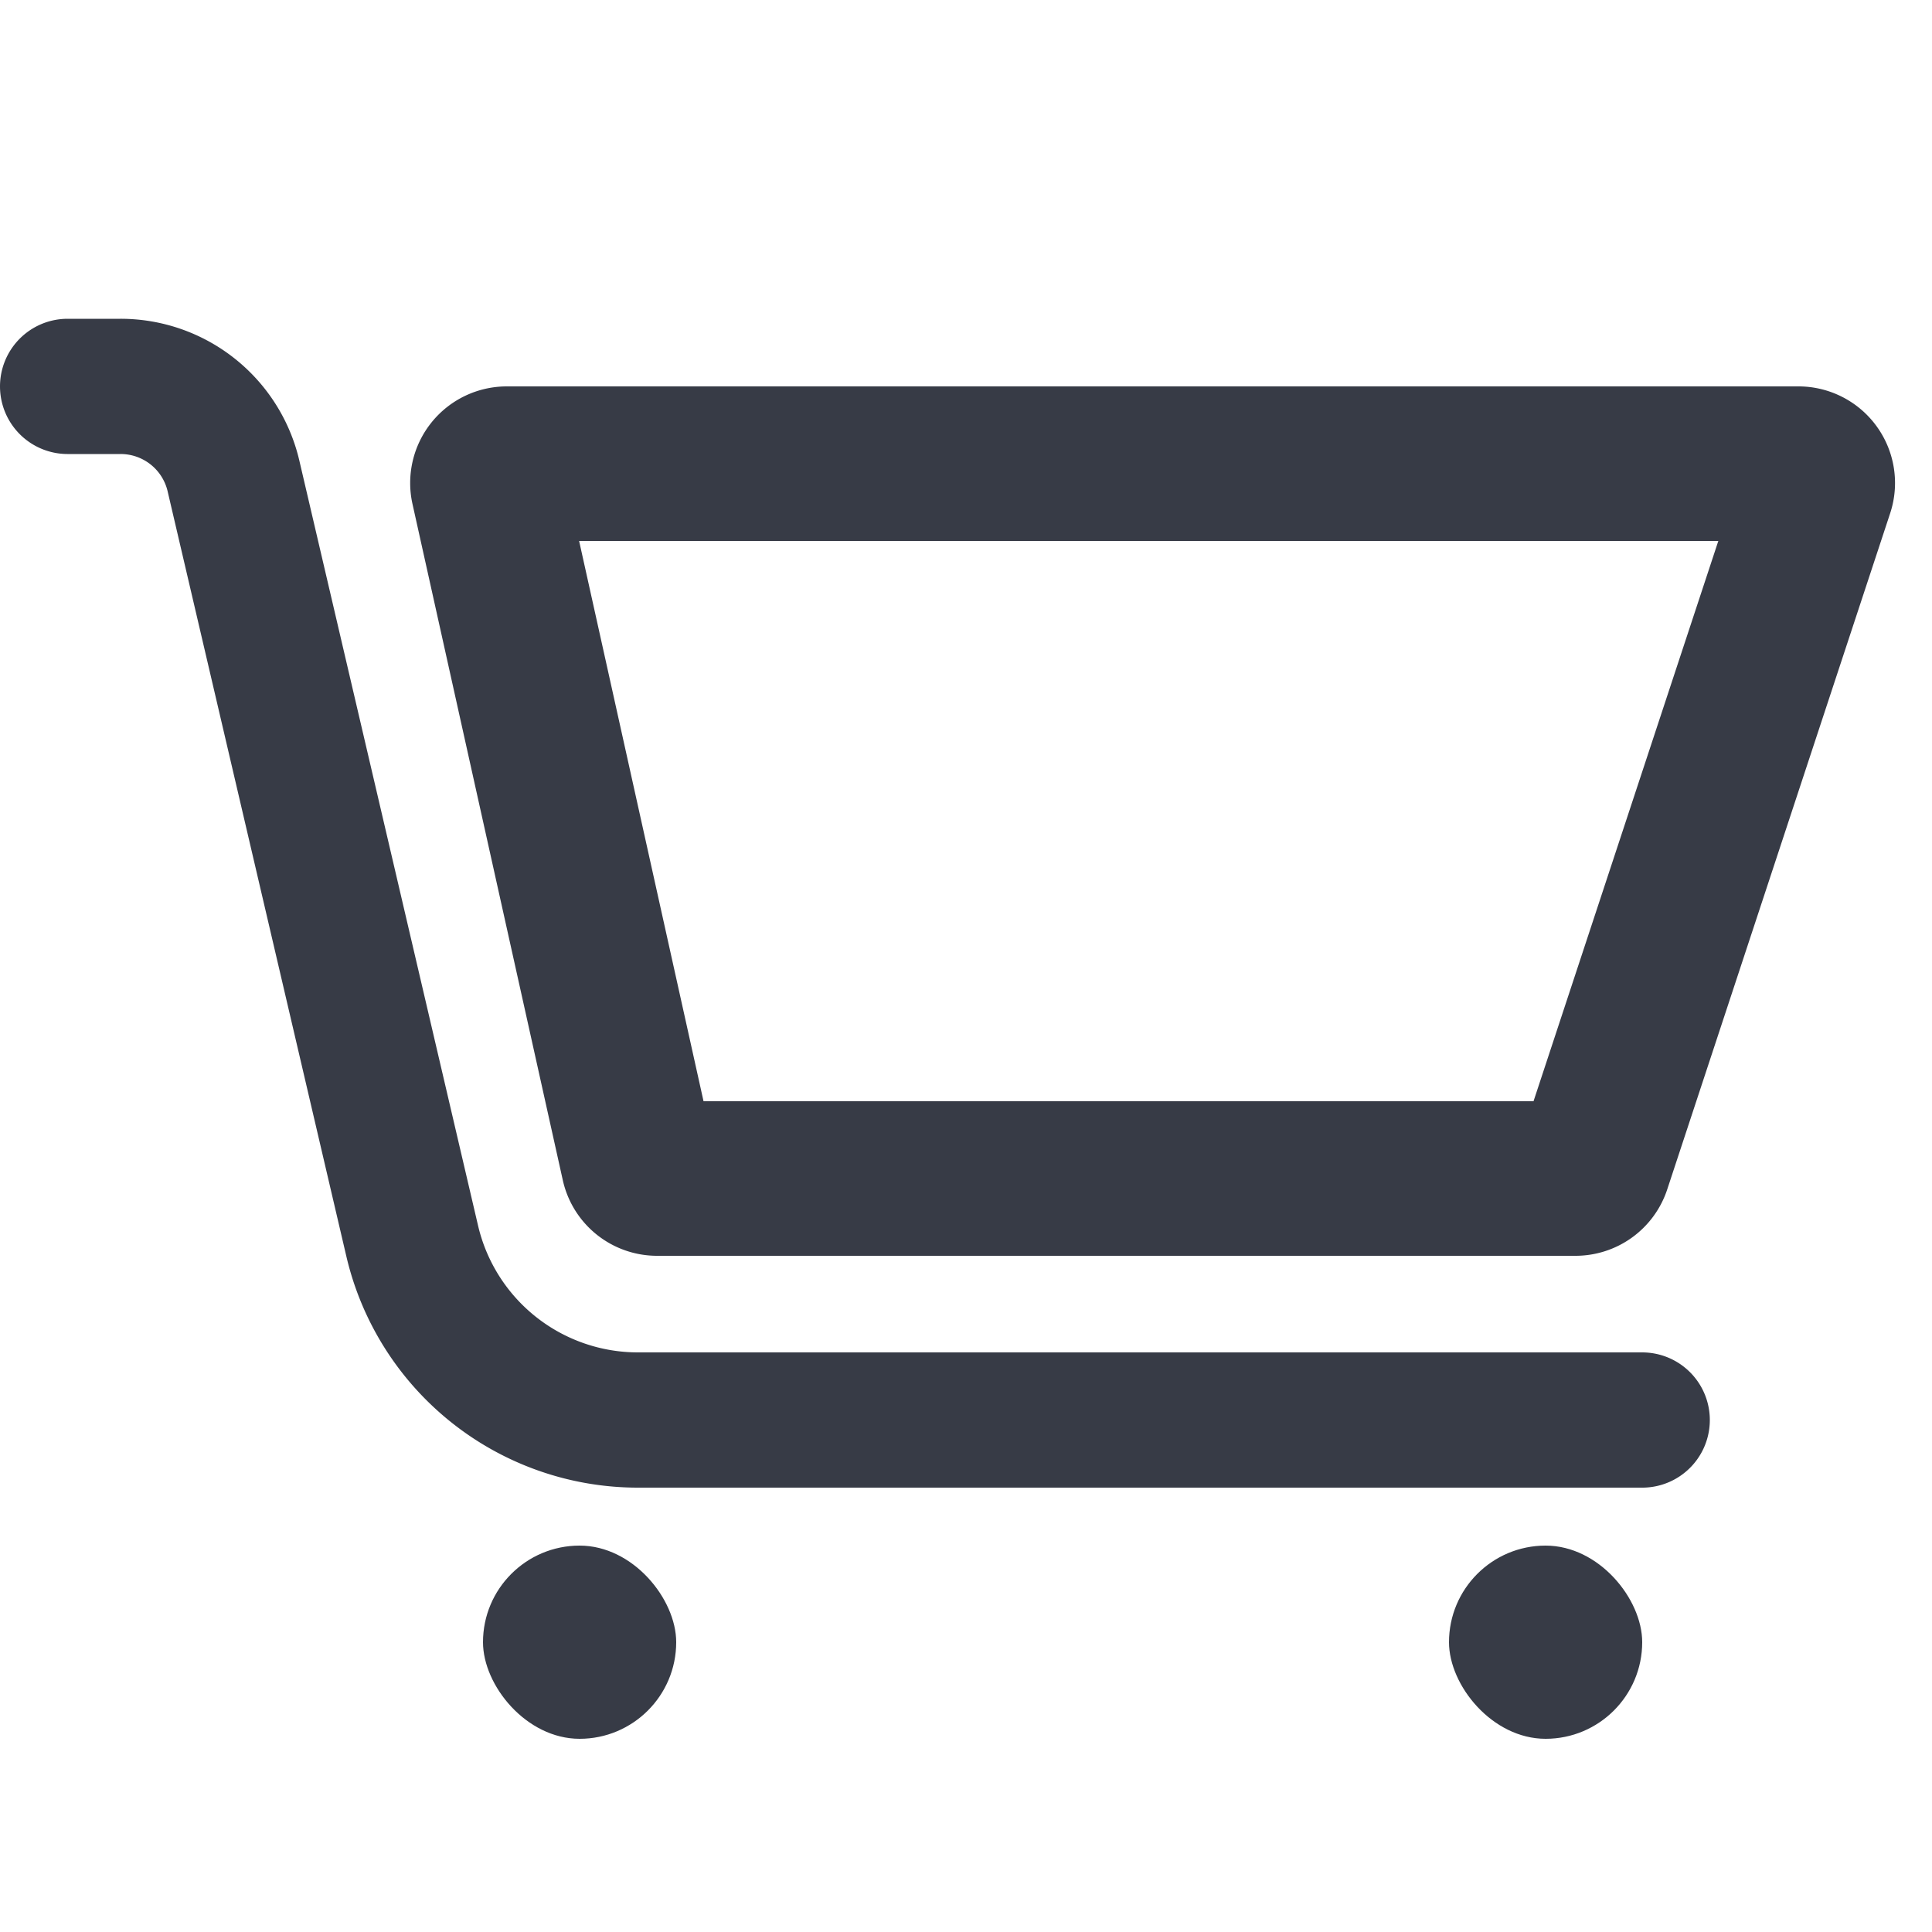 <svg xmlns="http://www.w3.org/2000/svg" width="20" height="20" viewBox="0 0 20 20"><g fill="none" fill-rule="evenodd"><path fill="#373B46" fill-rule="nonzero" d="M7.283 11.4L5.995 5.6h11.793l-1.913 5.8H7.283zm-.48 1.6h9.506a1 1 0 0 0 .95-.687l2.308-7A1 1 0 0 0 18.617 4H5.247a1 1 0 0 0-.977 1.217l1.556 7a1 1 0 0 0 .976.783z"/><path stroke="#373B46" stroke-linecap="round" stroke-linejoin="round" stroke-width="1.4" d="M.7 4h.548a1.2 1.2 0 0 1 1.169.927l1.85 7.919A2.4 2.4 0 0 0 6.604 14.7H17"/><rect width="2" height="2" x="15" y="16" fill="#373B46" rx="1"/><rect width="2" height="2" x="5" y="16" fill="#373B46" rx="1"/></g></svg>